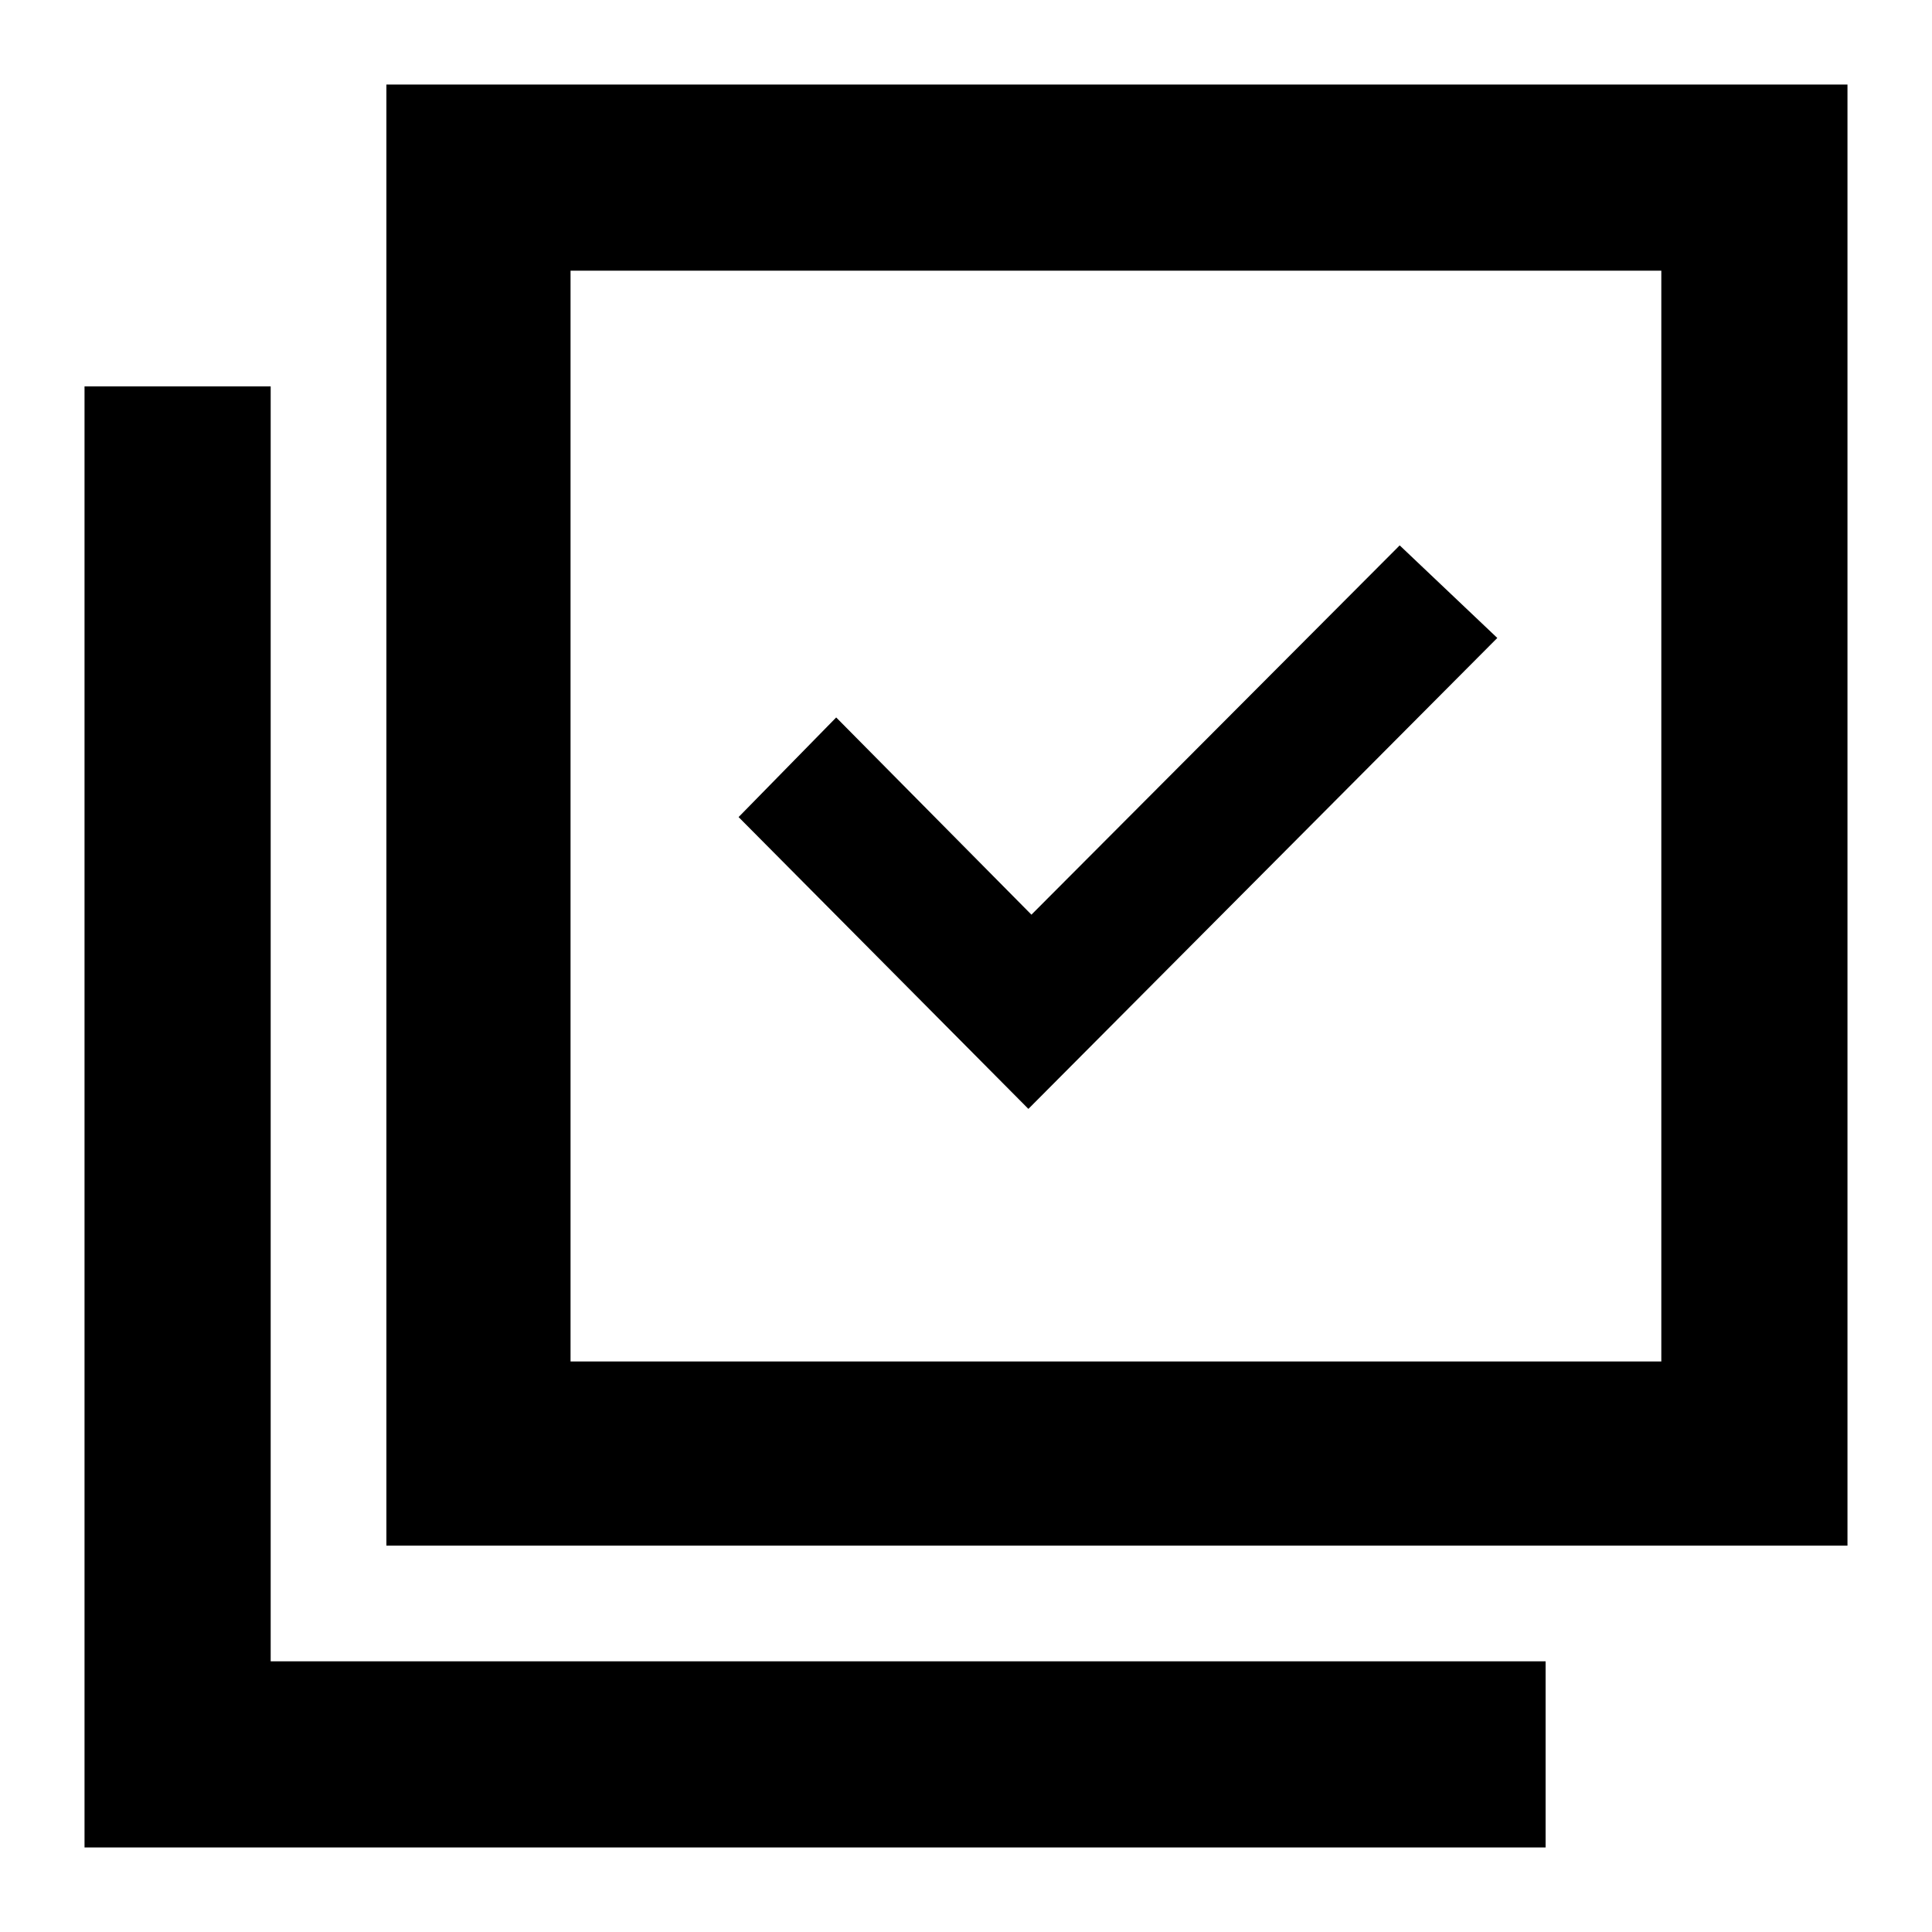 <svg xmlns="http://www.w3.org/2000/svg" height="48" viewBox="0 -960 960 960" width="48"><path d="m511-409 233-234-48.5-46-182.99 183.5-97.01-98L367-554l144 145ZM192-192v-726h726v726H192Zm91.5-91.5h542v-542h-542v542ZM42-42v-726h92.5v633.5H768V-42H42Zm241.5-783.5v542-542Z"/></svg>